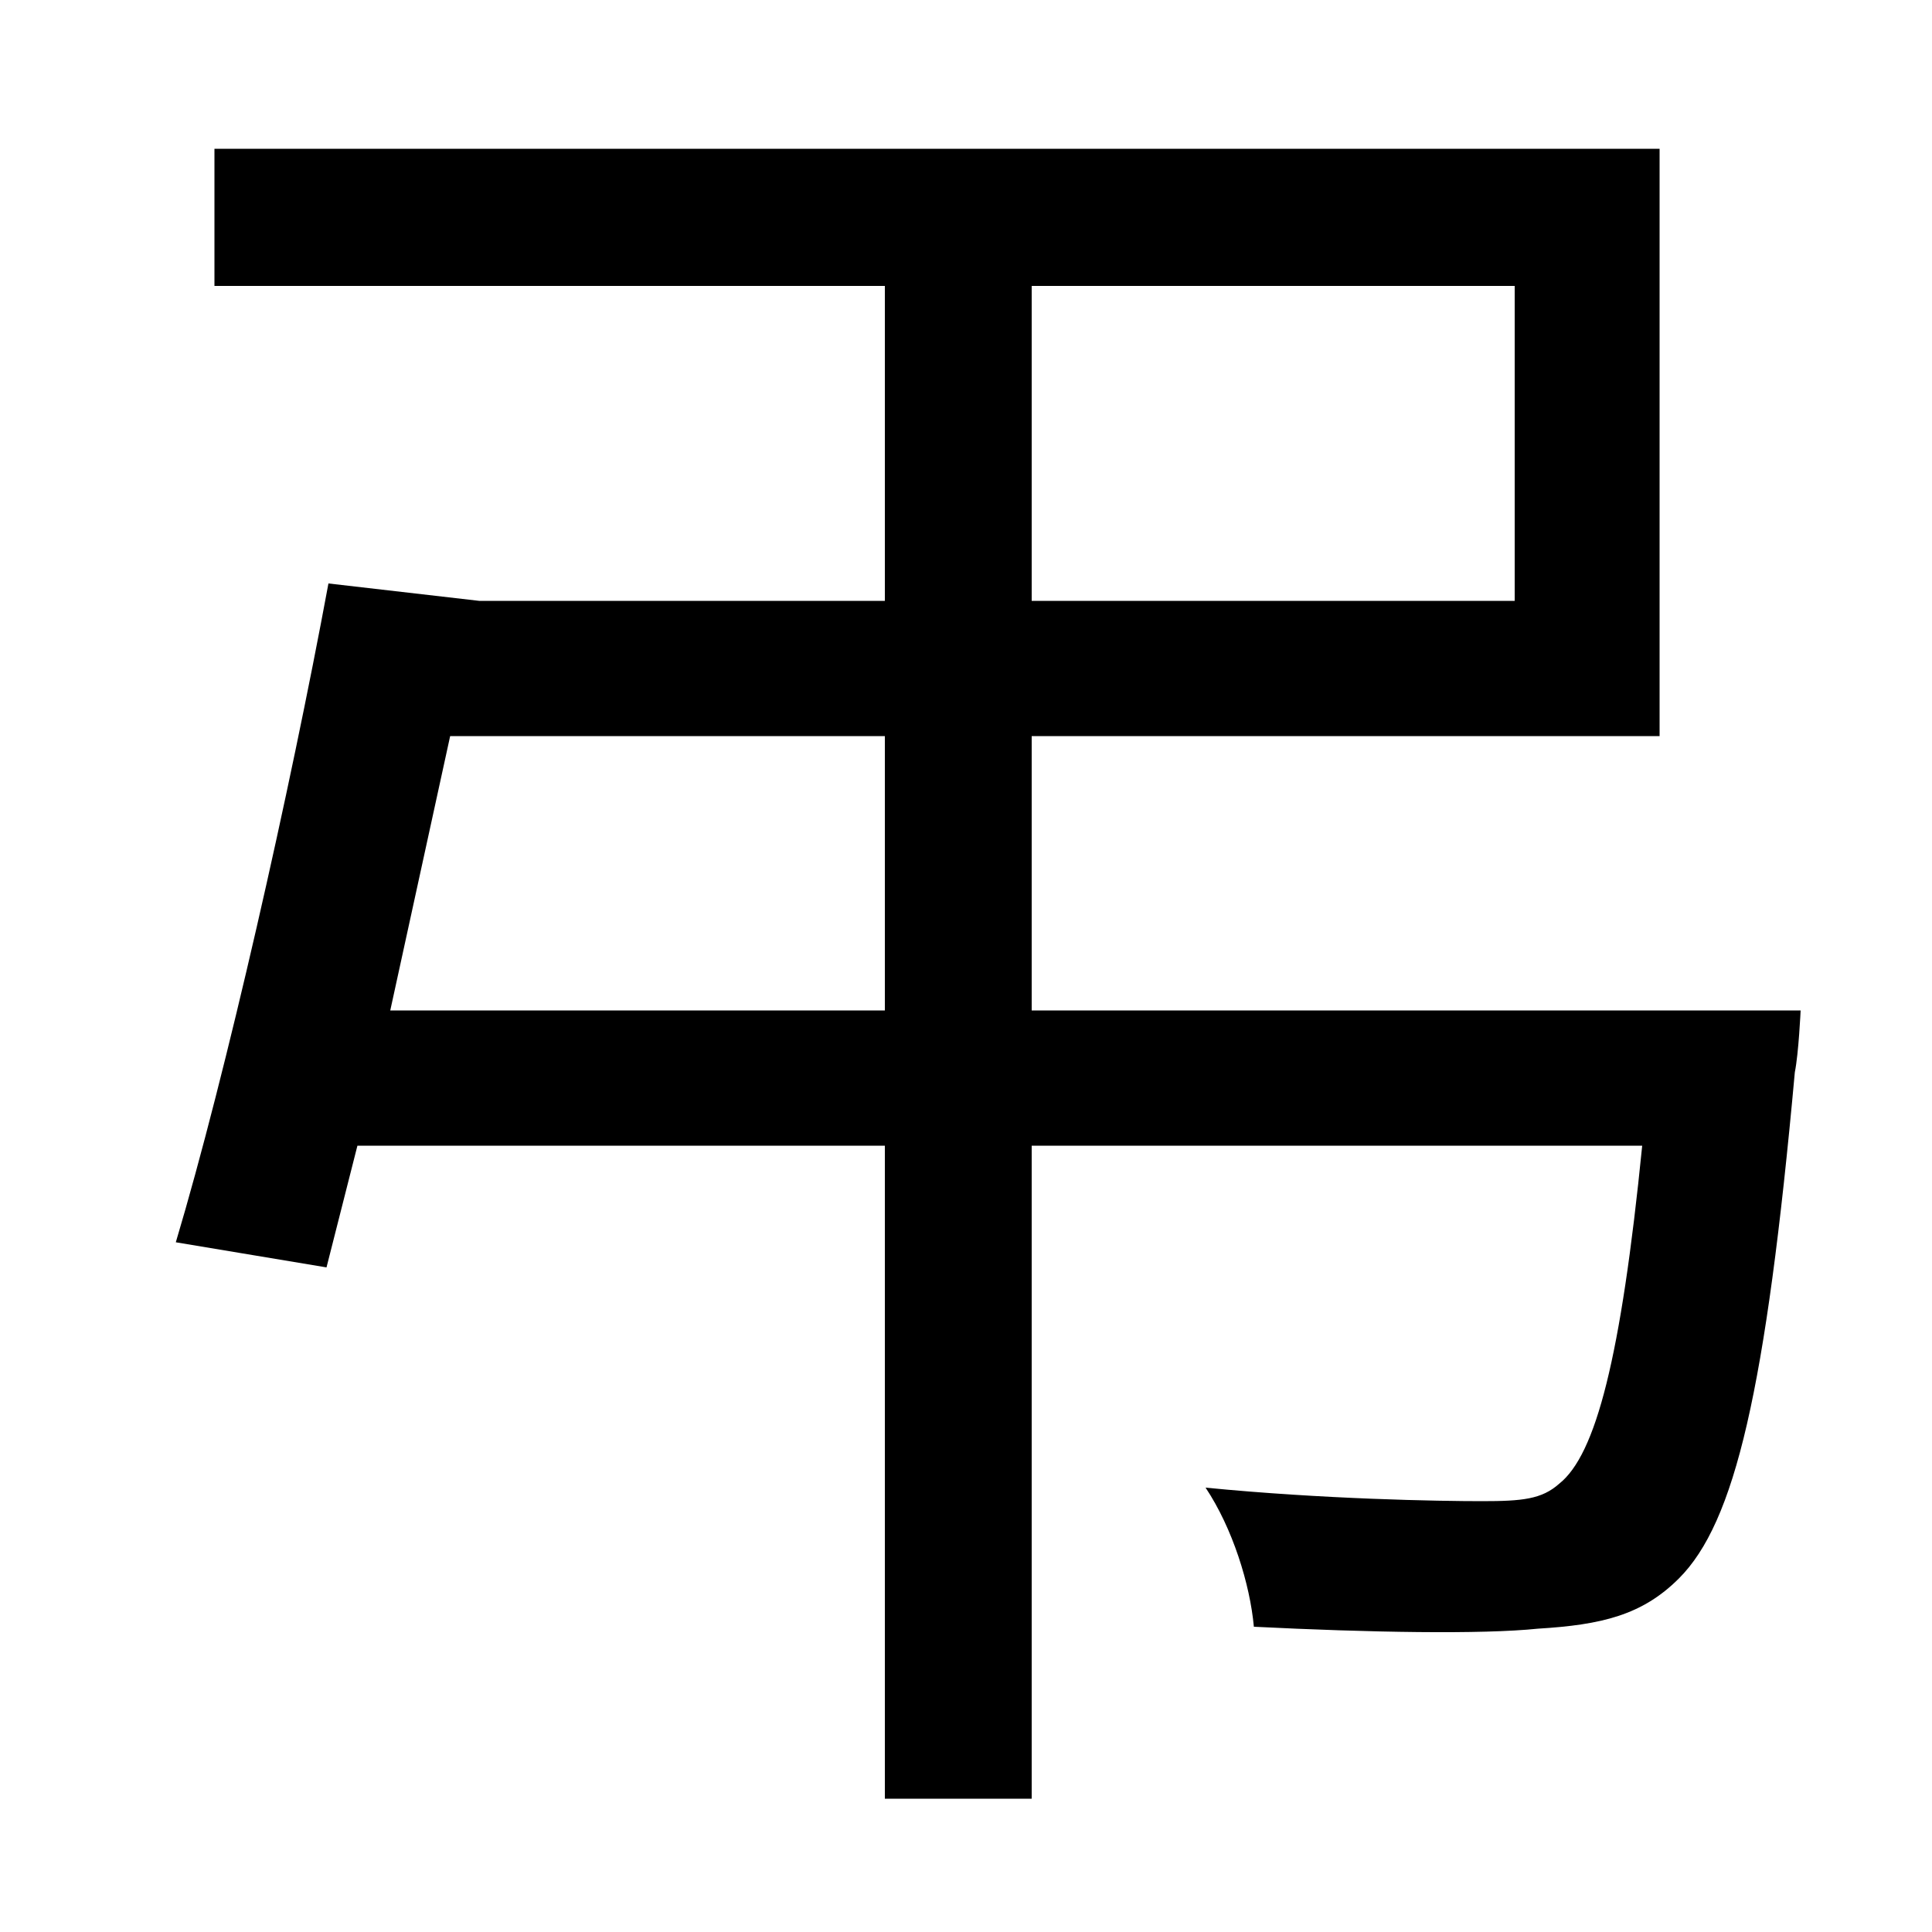 <svg xmlns="http://www.w3.org/2000/svg"
    viewBox="0 0 1000 1000">
  <!--
© 2014-2021 Adobe (http://www.adobe.com/).
Noto is a trademark of Google Inc.
This Font Software is licensed under the SIL Open Font License, Version 1.1. This Font Software is distributed on an "AS IS" BASIS, WITHOUT WARRANTIES OR CONDITIONS OF ANY KIND, either express or implied. See the SIL Open Font License for the specific language, permissions and limitations governing your use of this Font Software.
http://scripts.sil.org/OFL
  -->
<path d="M170 302C150 410 117 556 91 643L169 656 185 593 458 593 458 931 534 931 534 593 850 593C839 703 826 753 807 768 798 776 788 777 767 777 745 777 685 776 624 770 638 791 647 820 649 842 709 845 767 846 796 843 829 841 850 836 869 817 898 788 914 720 929 555 931 545 932 523 932 523L534 523 534 381 859 381 859 77 111 77 111 148 458 148 458 311 248 311ZM458 523L202 523 233 381 458 381ZM534 148L784 148 784 311 534 311Z"/>
</svg>
